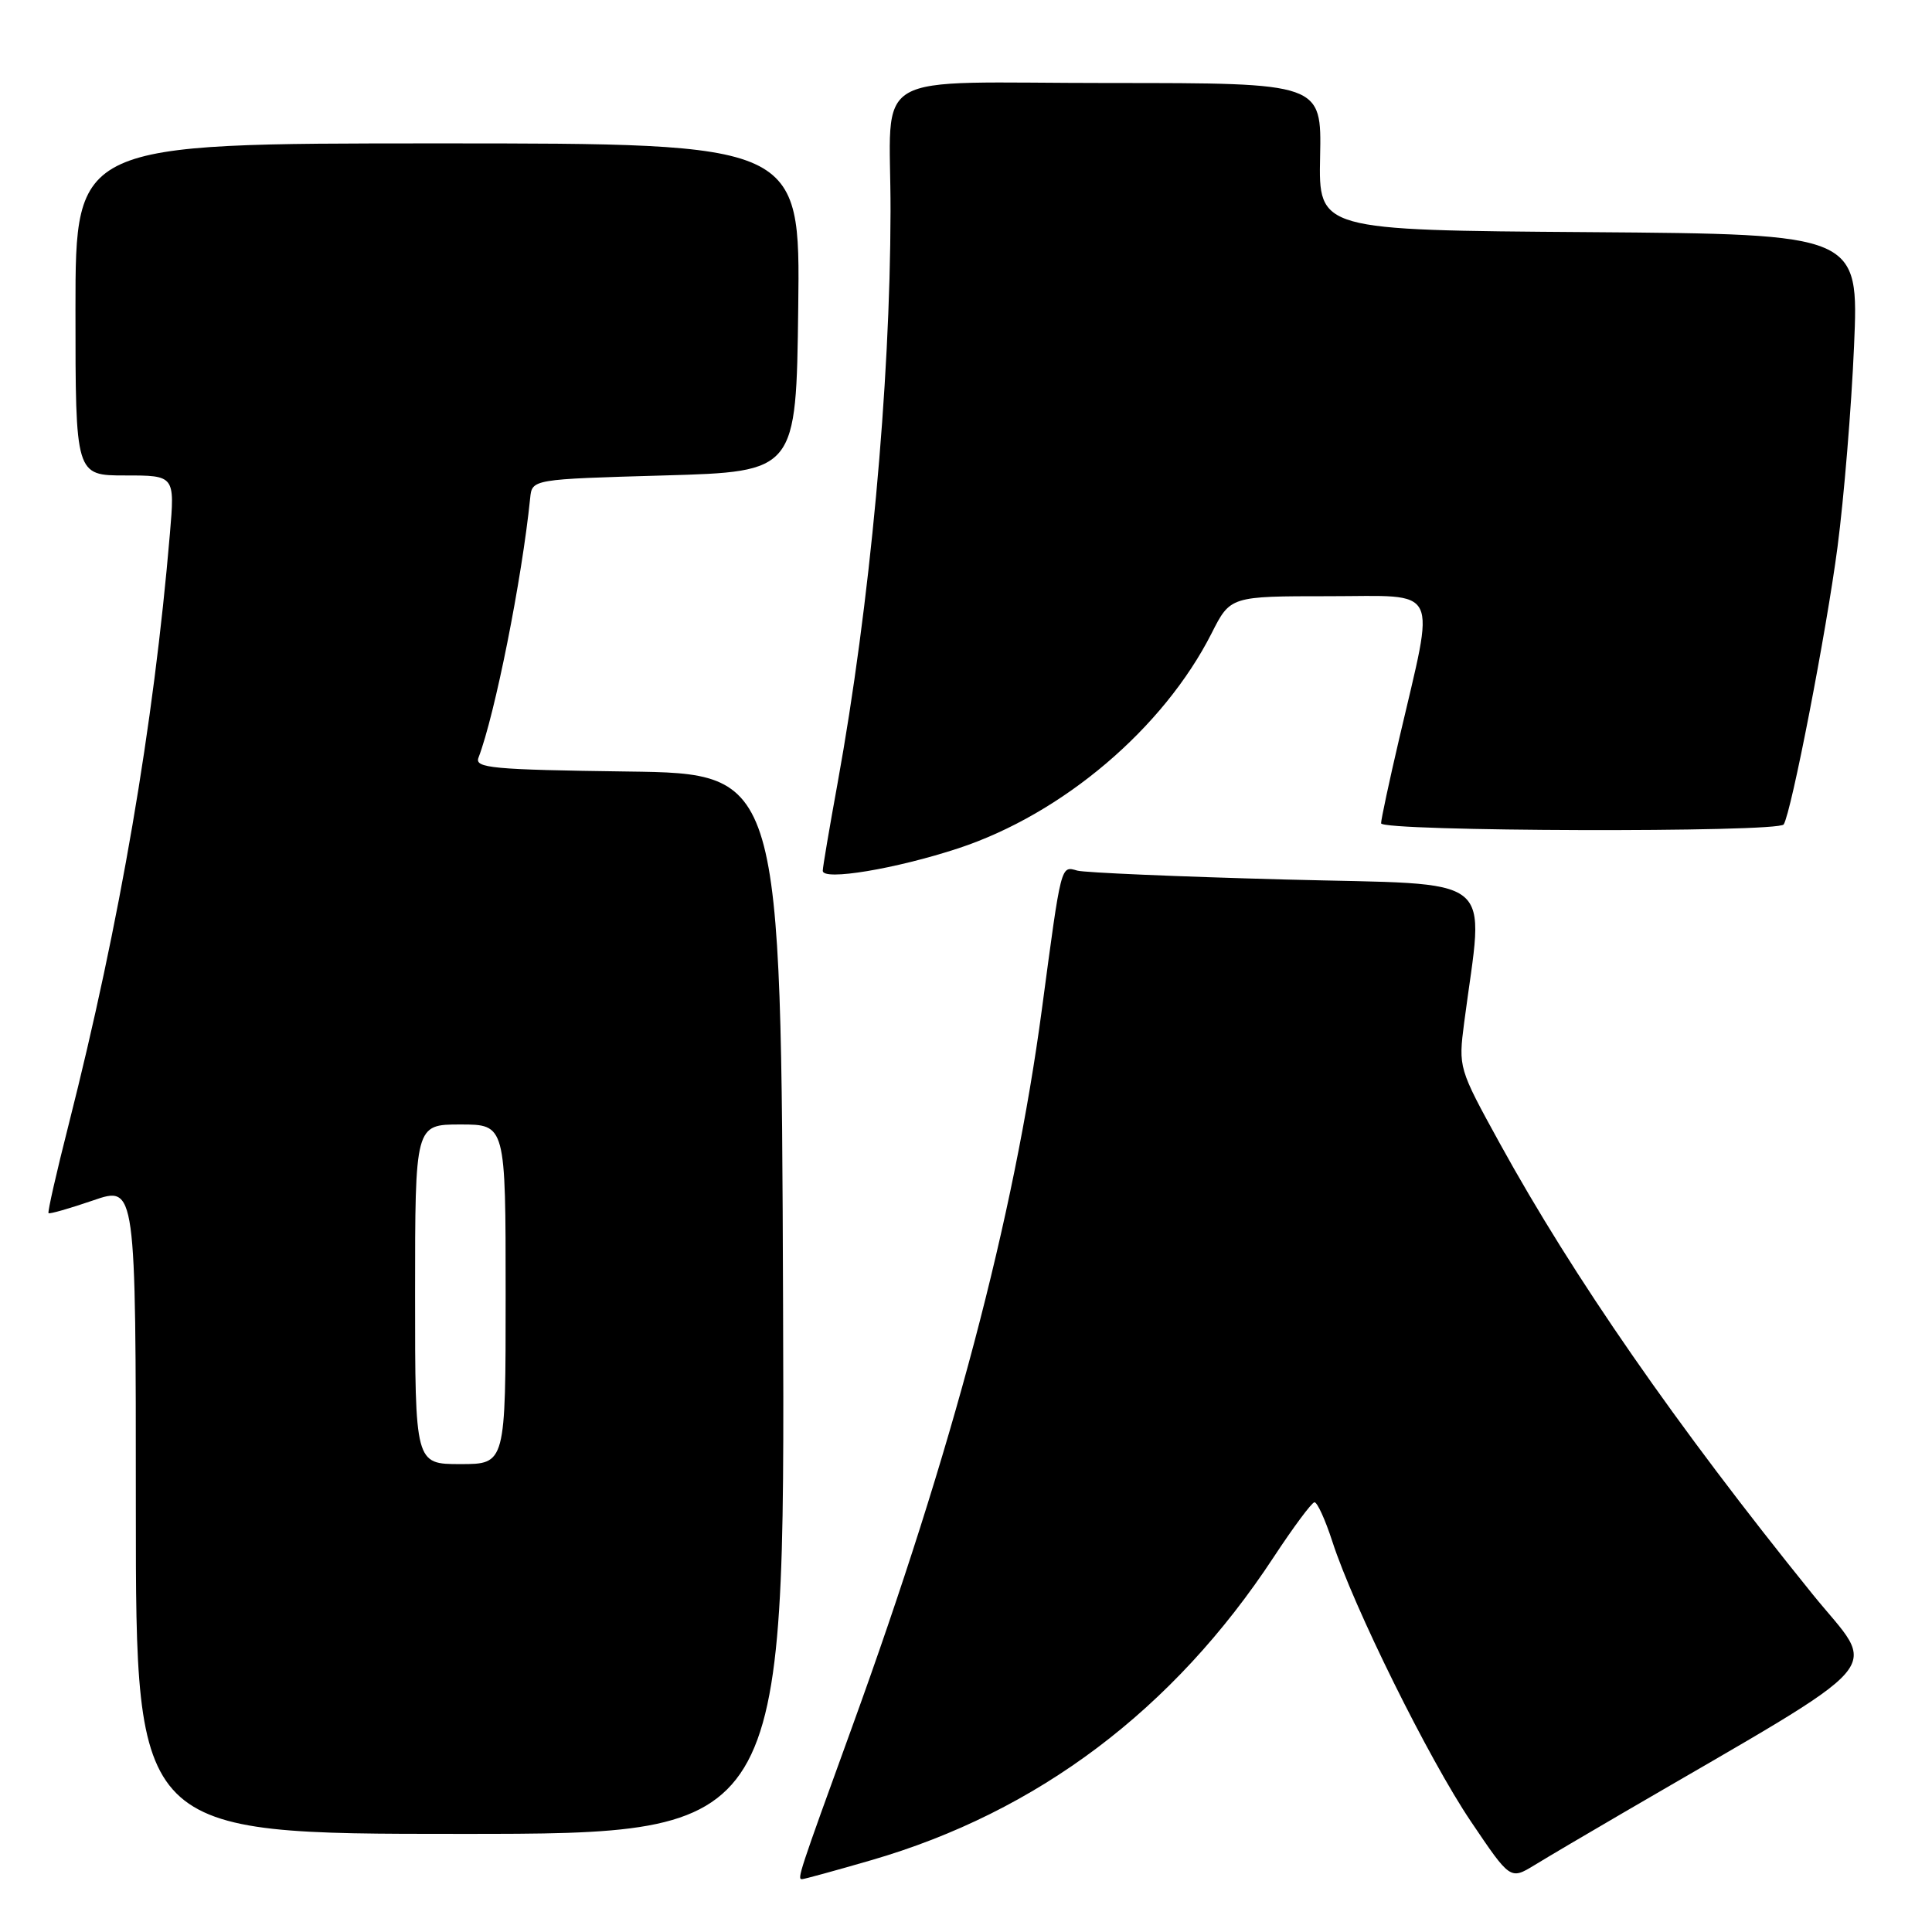 <?xml version="1.0" encoding="UTF-8" standalone="no"?>
<!DOCTYPE svg PUBLIC "-//W3C//DTD SVG 1.1//EN" "http://www.w3.org/Graphics/SVG/1.1/DTD/svg11.dtd" >
<svg xmlns="http://www.w3.org/2000/svg" xmlns:xlink="http://www.w3.org/1999/xlink" version="1.1" viewBox="0 0 256 256">
 <g >
 <path fill="currentColor"
d=" M 115.43 246.49 C 137.48 240.10 155.50 226.53 168.78 206.31 C 171.38 202.36 173.80 199.10 174.17 199.06 C 174.54 199.03 175.60 201.36 176.54 204.25 C 179.35 212.93 189.33 233.10 194.90 241.35 C 200.12 249.09 200.12 249.09 203.31 247.15 C 205.06 246.08 210.32 242.97 215.00 240.25 C 251.42 219.02 248.85 221.98 240.15 211.21 C 222.10 188.87 208.50 169.26 198.73 151.50 C 193.26 141.55 193.24 141.47 194.01 135.50 C 196.63 115.38 199.04 117.31 170.29 116.54 C 156.10 116.16 143.71 115.63 142.75 115.36 C 140.54 114.74 140.65 114.32 138.06 133.70 C 134.35 161.42 126.23 192.12 112.89 228.88 C 105.83 248.33 105.61 249.00 106.27 249.00 C 106.55 249.00 110.67 247.87 115.43 246.49 Z  M 103.76 172.75 C 103.50 102.50 103.50 102.50 83.15 102.23 C 65.21 101.99 62.87 101.77 63.40 100.40 C 65.58 94.71 69.16 76.75 70.25 66.00 C 70.50 63.50 70.50 63.50 88.00 63.00 C 105.50 62.50 105.50 62.50 105.77 40.75 C 106.04 19.00 106.04 19.00 58.02 19.00 C 10.00 19.00 10.00 19.00 10.00 41.00 C 10.00 63.00 10.00 63.00 16.59 63.00 C 23.17 63.00 23.17 63.00 22.51 70.75 C 20.36 96.15 15.89 122.22 9.10 149.00 C 7.49 155.32 6.29 160.61 6.43 160.75 C 6.56 160.89 9.22 160.13 12.34 159.06 C 18.00 157.11 18.00 157.11 18.00 200.05 C 18.00 243.00 18.00 243.00 61.01 243.00 C 104.01 243.00 104.01 243.00 103.76 172.75 Z  M 127.00 112.40 C 140.83 107.83 154.16 96.50 160.54 83.92 C 163.03 79.00 163.03 79.00 176.10 79.00 C 191.05 79.00 190.20 77.26 185.41 97.84 C 184.08 103.52 183.00 108.59 183.00 109.09 C 183.00 110.19 235.67 110.34 236.35 109.24 C 237.38 107.58 242.02 83.63 243.48 72.48 C 244.33 66.00 245.32 54.02 245.67 45.86 C 246.31 31.03 246.31 31.03 210.52 30.76 C 174.72 30.50 174.72 30.50 174.92 20.75 C 175.12 11.00 175.12 11.00 147.18 11.00 C 114.41 11.00 118.04 8.89 118.00 28.00 C 117.96 51.14 115.26 80.21 110.98 103.80 C 109.91 109.68 109.02 114.90 109.02 115.38 C 108.99 116.75 118.71 115.13 127.00 112.40 Z  M 55.00 171.50 C 55.00 149.00 55.00 149.00 61.00 149.00 C 67.00 149.00 67.00 149.00 67.00 171.50 C 67.00 194.00 67.00 194.00 61.00 194.00 C 55.00 194.00 55.00 194.00 55.00 171.50 Z "/>
</g>
</svg>